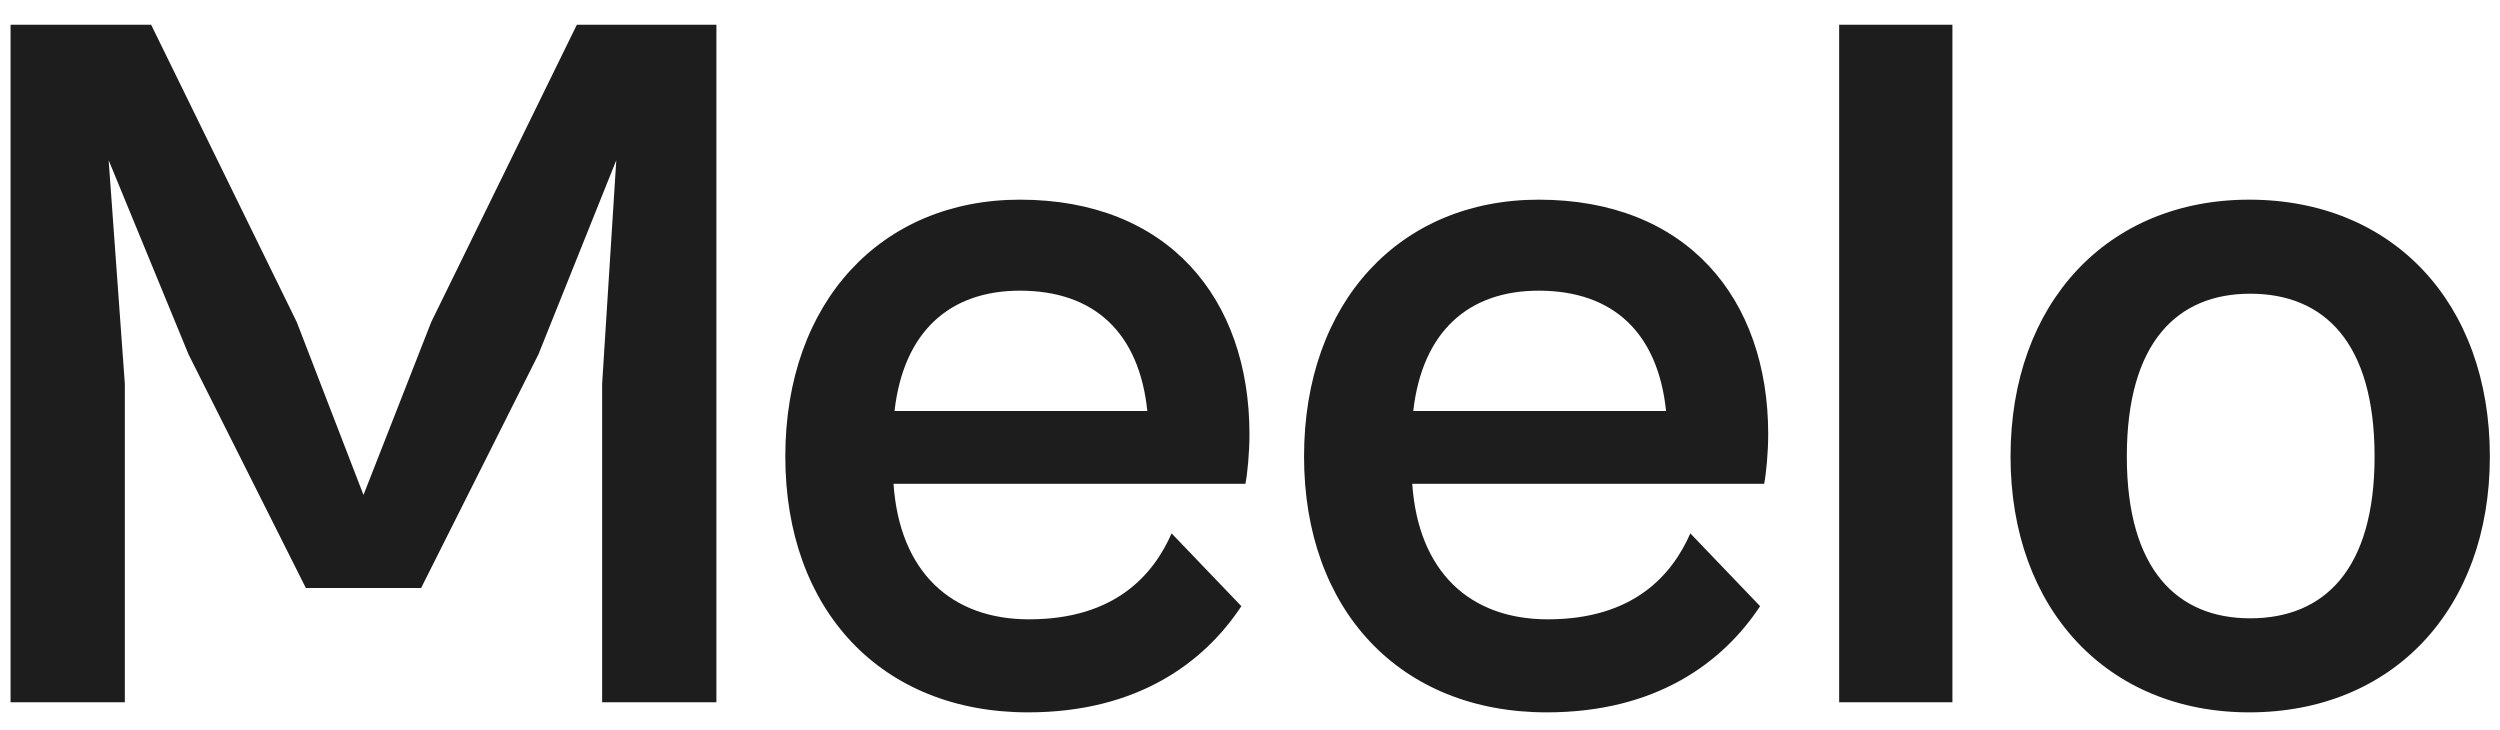 <svg width="89" height="26" viewBox="0 0 89 26" fill="none" xmlns="http://www.w3.org/2000/svg">
<path d="M4.444 25V13.66L3.868 5.704L6.712 12.616L10.888 20.932H14.992L19.168 12.616L21.94 5.704L21.436 13.66V25H25.504V0.88H20.536L15.352 11.464L12.94 17.62L10.564 11.464L5.38 0.88H0.376V25H4.444ZM36.597 25.36C40.485 25.36 42.861 23.596 44.193 21.58L41.709 18.988C41.061 20.464 39.693 22.048 36.633 22.048C33.861 22.048 32.025 20.356 31.809 17.224H44.337C44.409 16.864 44.481 16.108 44.481 15.46C44.481 10.6 41.565 7.108 36.309 7.108C31.377 7.108 27.957 10.744 27.957 16.252C27.957 21.724 31.377 25.36 36.597 25.36ZM36.309 10.348C38.973 10.348 40.557 11.86 40.845 14.632H31.845C32.169 11.788 33.825 10.348 36.309 10.348ZM55.064 25.36C58.952 25.36 61.328 23.596 62.66 21.58L60.176 18.988C59.528 20.464 58.16 22.048 55.1 22.048C52.328 22.048 50.492 20.356 50.276 17.224H62.804C62.876 16.864 62.948 16.108 62.948 15.46C62.948 10.6 60.032 7.108 54.776 7.108C49.844 7.108 46.424 10.744 46.424 16.252C46.424 21.724 49.844 25.36 55.064 25.36ZM54.776 10.348C57.44 10.348 59.024 11.86 59.312 14.632H50.312C50.636 11.788 52.292 10.348 54.776 10.348ZM69.506 25V0.88H65.474V25H69.506ZM80.071 25.36C85.183 25.36 88.639 21.688 88.639 16.252C88.639 10.78 85.183 7.108 80.071 7.108C75.031 7.108 71.575 10.78 71.575 16.252C71.575 21.688 75.031 25.36 80.071 25.36ZM80.107 22.012C77.515 22.012 75.715 20.284 75.715 16.252C75.715 12.184 77.515 10.456 80.107 10.456C82.735 10.456 84.535 12.184 84.535 16.252C84.535 20.284 82.735 22.012 80.107 22.012Z" fill="#1D1D1D"/>
</svg>
